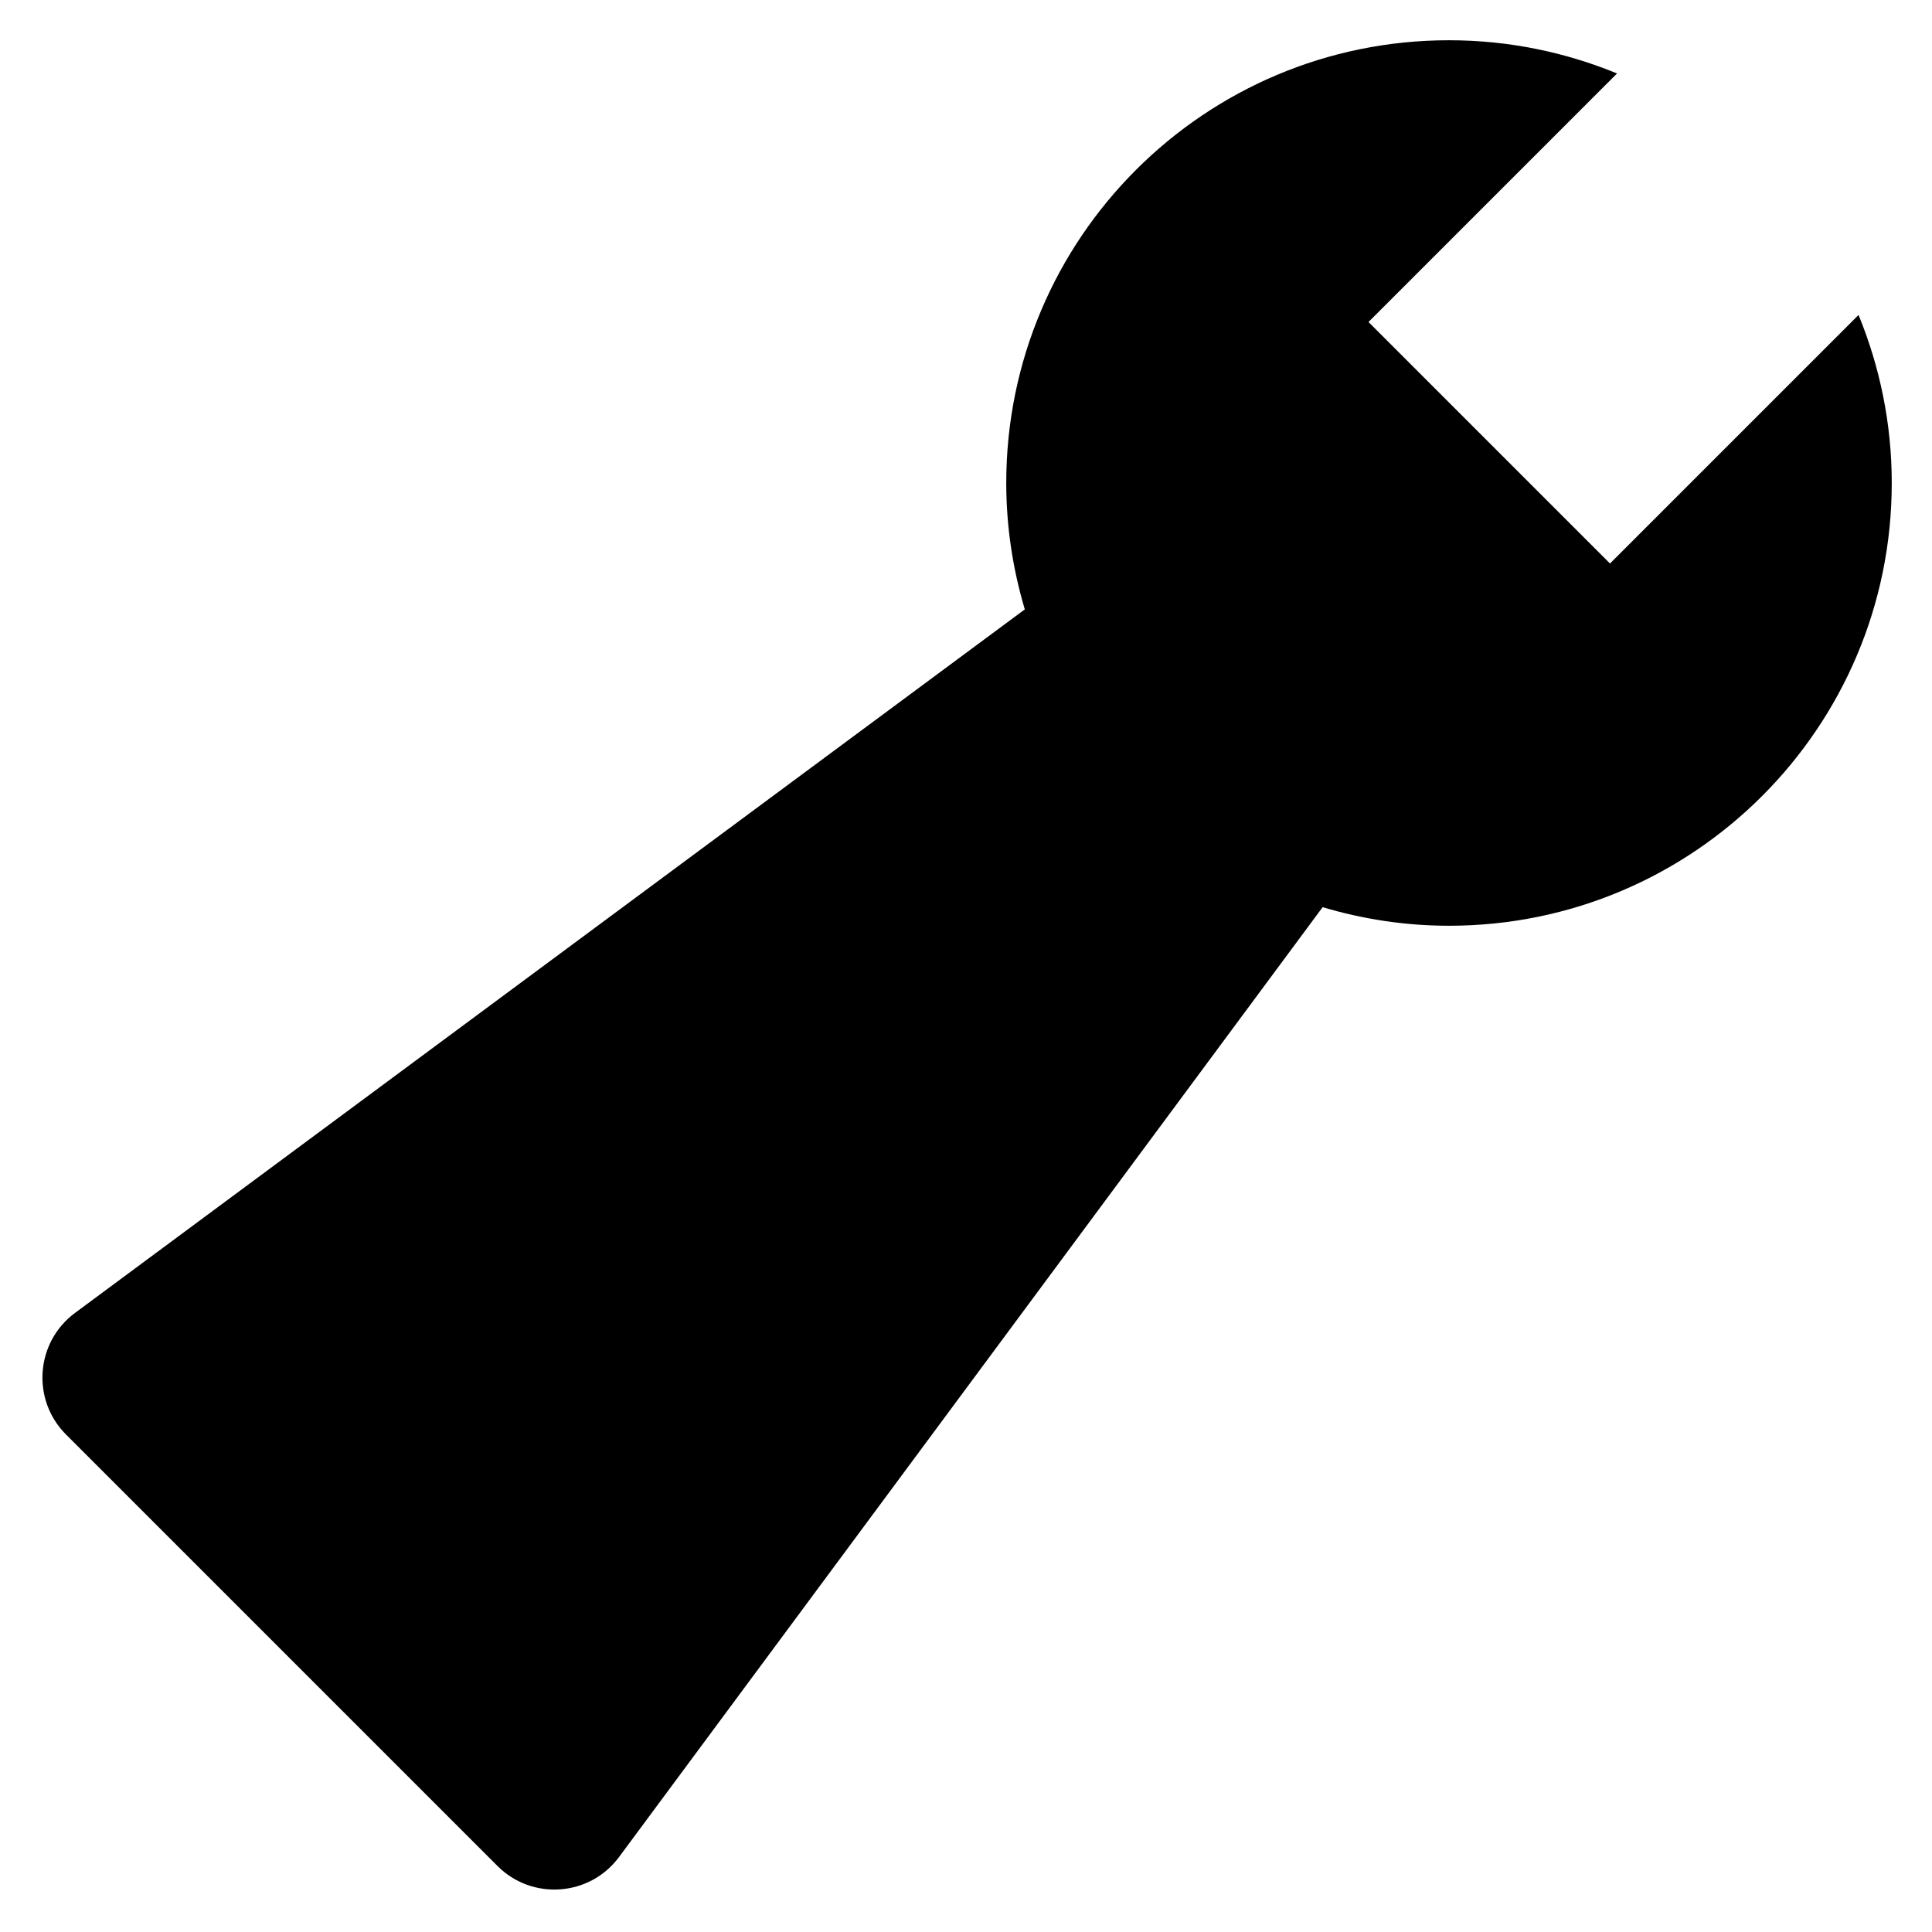 <?xml version="1.0" encoding="utf-8"?>
<!-- Generator: Adobe Illustrator 19.2.1, SVG Export Plug-In . SVG Version: 6.00 Build 0)  -->
<!DOCTYPE svg PUBLIC "-//W3C//DTD SVG 1.1//EN" "http://www.w3.org/Graphics/SVG/1.1/DTD/svg11.dtd">
<svg version="1.1" id="Layer_1" xmlns="http://www.w3.org/2000/svg" xmlns:xlink="http://www.w3.org/1999/xlink" x="0px" y="0px"
	 width="48px" height="48px" viewBox="0 0 48 48" enable-background="new 0 0 48 48" xml:space="preserve">
<path d="M40,14l-6-6l6.175-6.175C38.887,1.296,37.479,1,36,1c-6.075,0-11,4.925-11,11c0,1.092,0.165,2.144,0.461,3.14L1.864,32.619
	c-0.982,0.727-1.088,2.157-0.224,3.021L12.36,46.36c0.864,0.864,2.294,0.758,3.021-0.224L32.86,22.539
	C33.856,22.835,34.908,23,36,23c6.075,0,11-4.925,11-11c0-1.479-0.296-2.887-0.825-4.175L40,14z"/>
</svg>
